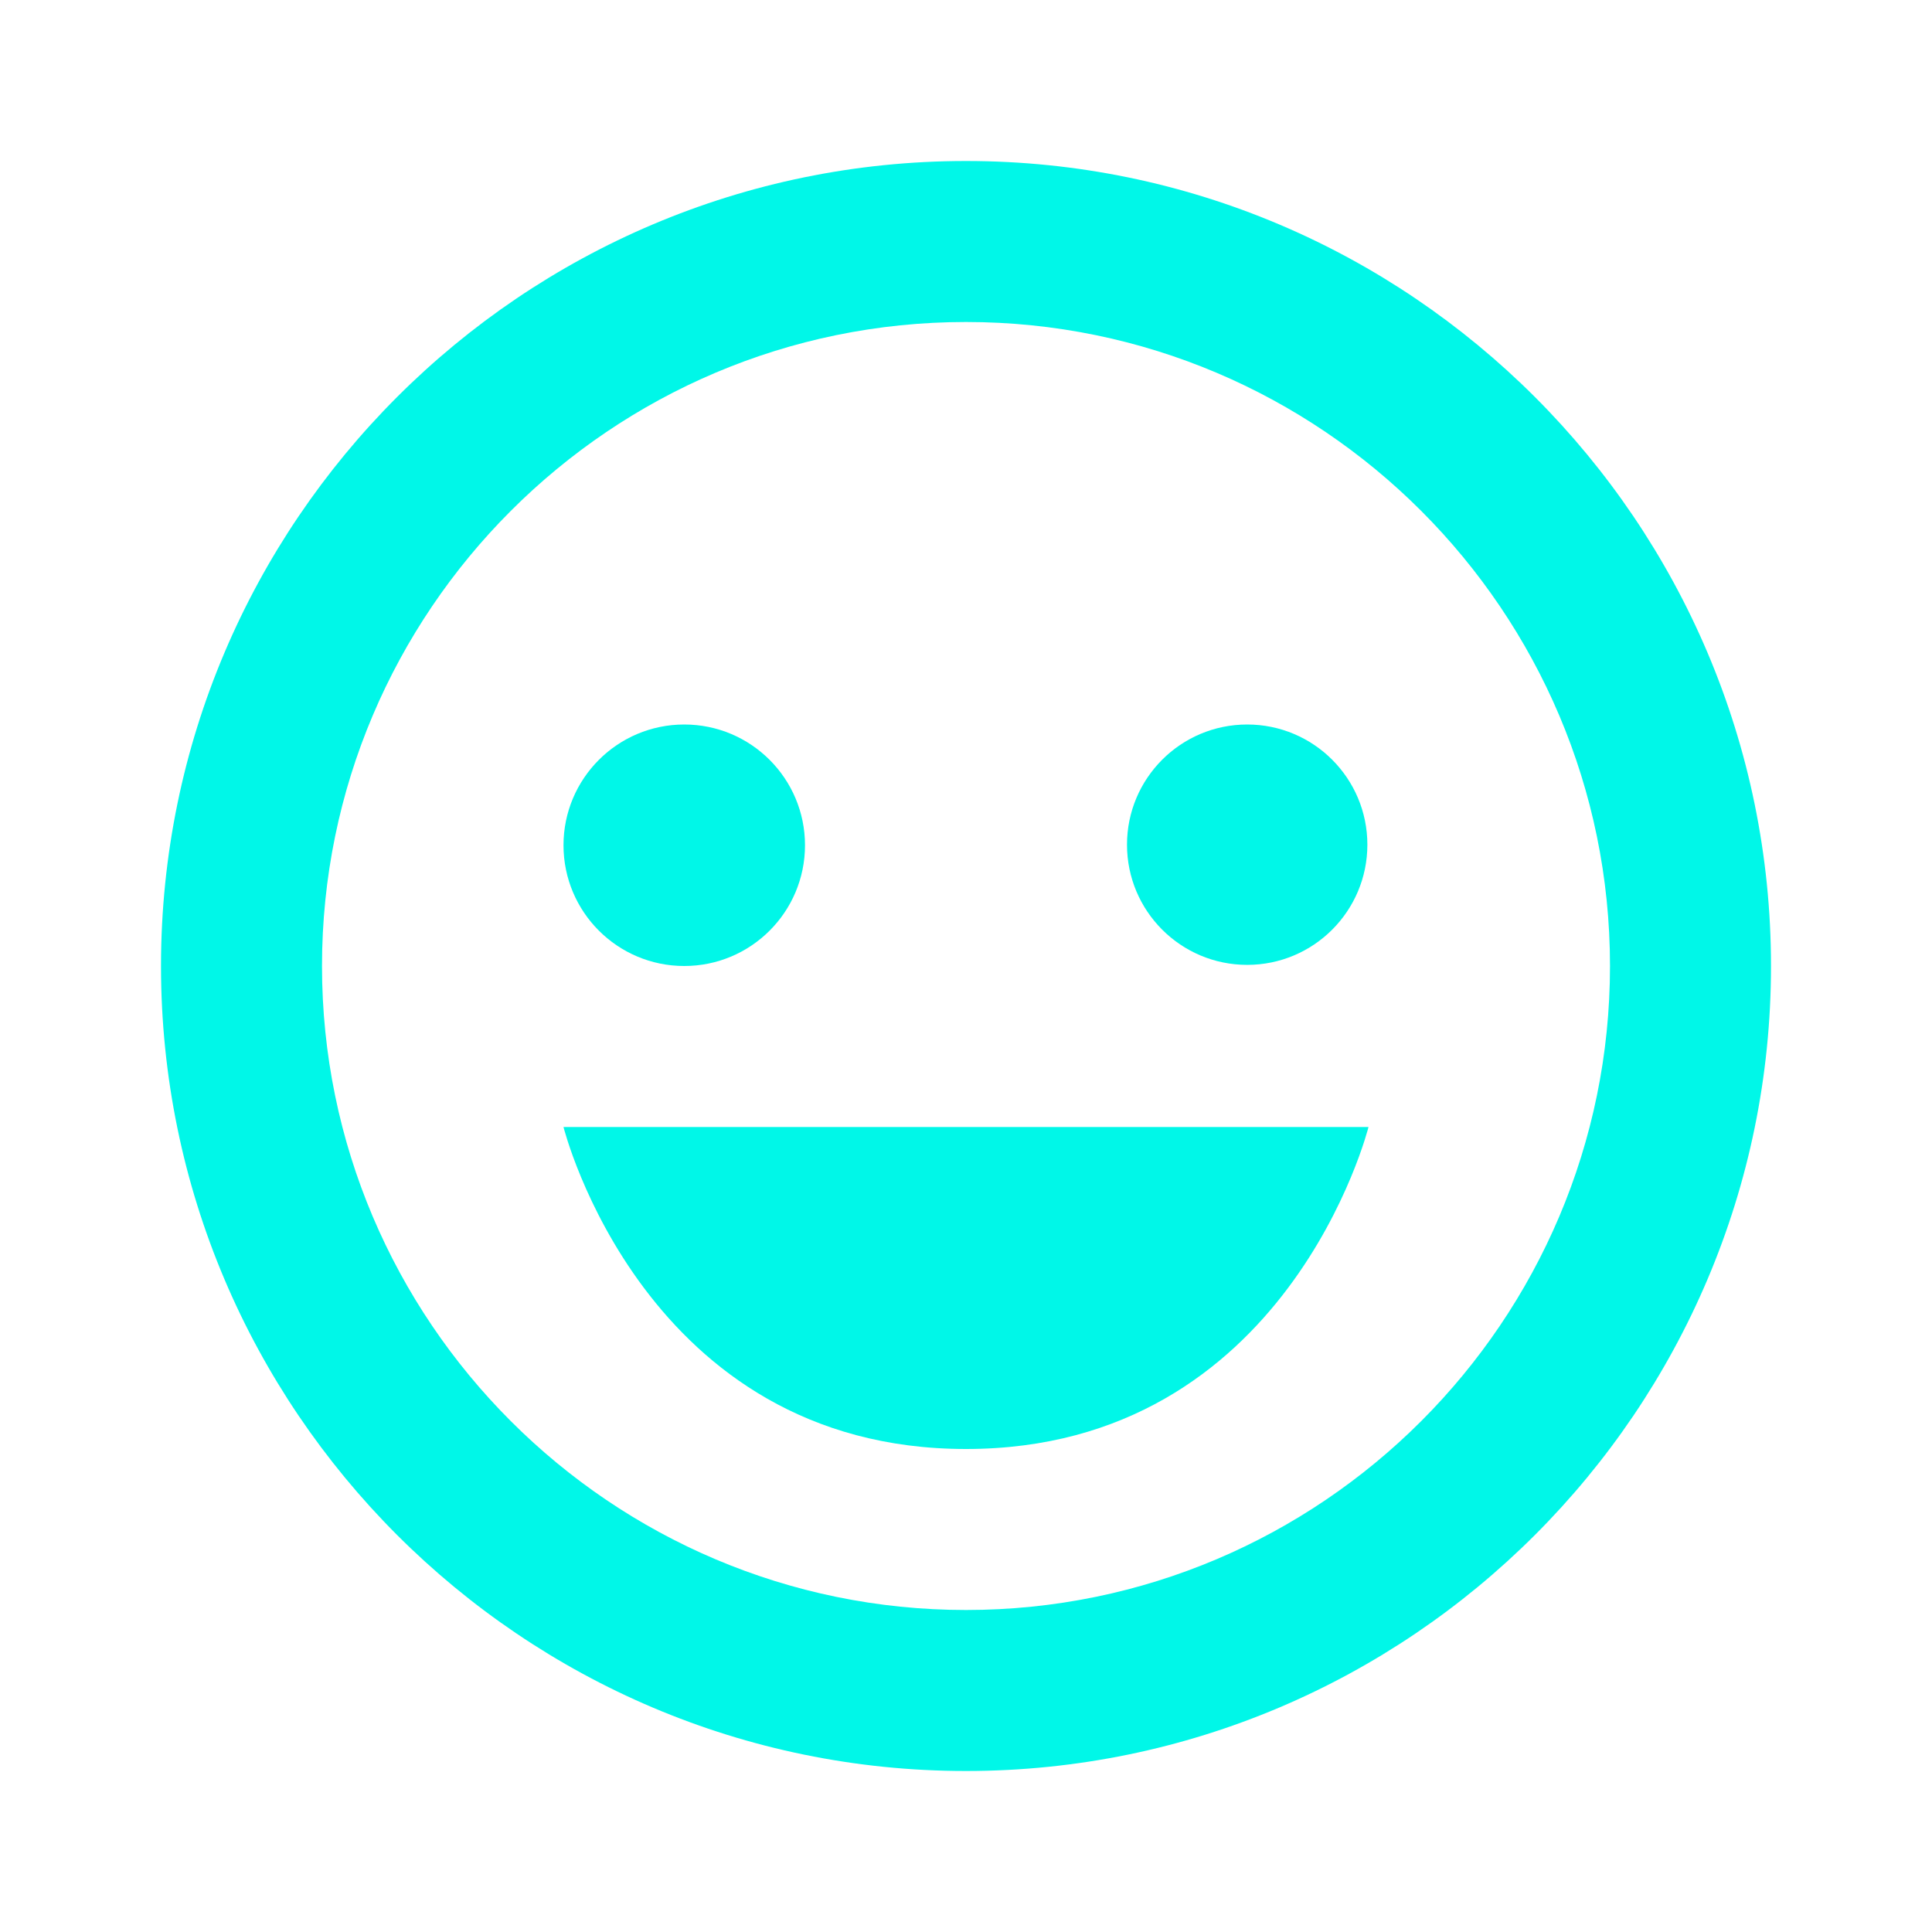 <svg xmlns="http://www.w3.org/2000/svg" width="24" height="24" viewBox="0 0 24 24" style="fill: #00F7E8;transform: ;msFilter:;"><path d="M12 2C6.486 2 2 6.486 2 12s4.486 10 10 10 10-4.486 10-10S17.514 2 12 2zm0 18c-4.411 0-8-3.589-8-8s3.589-8 8-8 8 3.589 8 8-3.589 8-8 8z"></path><circle cx="8.5" cy="10.5" r="1.5"></circle><circle cx="15.493" cy="10.493" r="1.493"></circle><path d="M12 18c4 0 5-4 5-4H7s1 4 5 4z"></path></svg>
